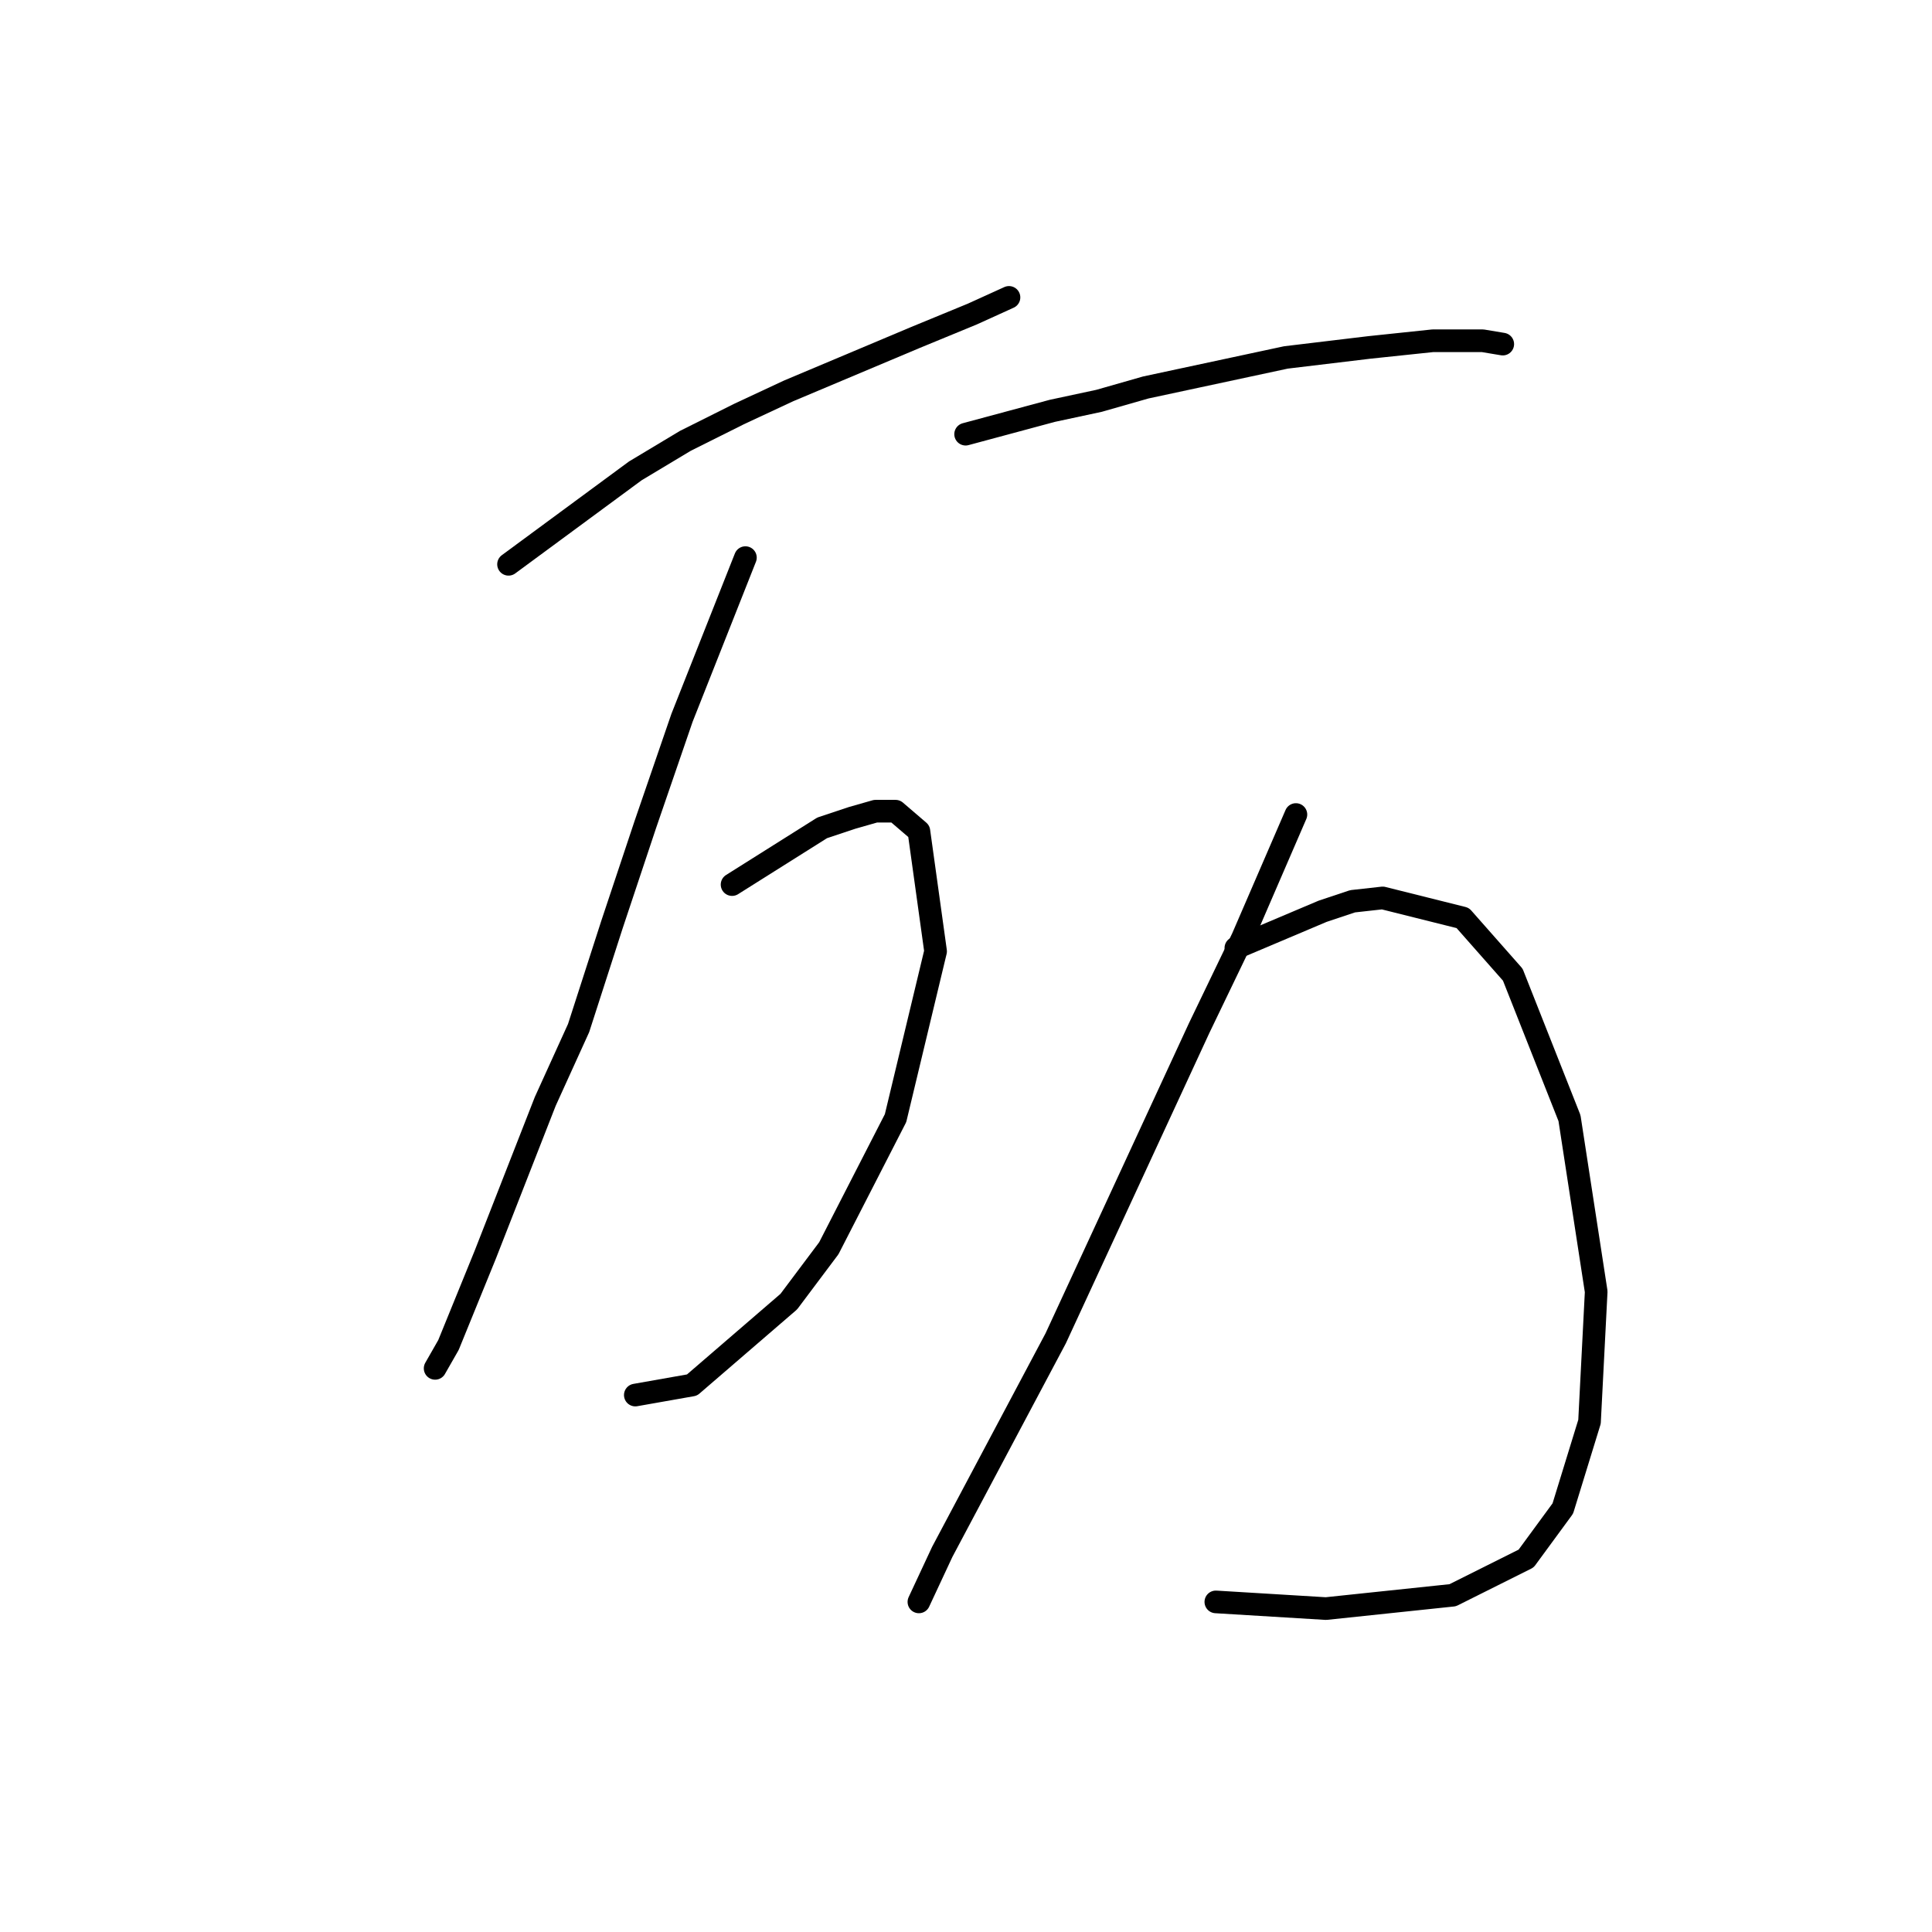 <?xml version="1.0" standalone="no"?>
    <svg width="256" height="256" xmlns="http://www.w3.org/2000/svg" version="1.1">
    <polyline stroke="black" stroke-width="3" stroke-linecap="round" fill="transparent" stroke-linejoin="round" points="67.383 74.773 84.182 62.394 90.813 58.415 97.887 54.879 104.518 51.784 121.317 44.711 128.833 41.616 133.696 39.406 133.696 39.406 " />
        <polyline stroke="black" stroke-width="3" stroke-linecap="round" fill="transparent" stroke-linejoin="round" points="98.771 73.888 90.371 95.109 85.508 109.255 81.087 122.518 76.667 136.223 72.246 145.949 64.288 166.284 59.425 178.221 57.657 181.315 57.657 181.315 " />
        <polyline stroke="black" stroke-width="3" stroke-linecap="round" fill="transparent" stroke-linejoin="round" points="97.003 117.213 108.939 109.697 112.918 108.371 116.012 107.487 118.665 107.487 121.759 110.14 123.97 126.055 118.665 148.159 109.823 165.4 104.518 172.474 91.697 183.526 84.182 184.852 84.182 184.852 " />
        <polyline stroke="black" stroke-width="3" stroke-linecap="round" fill="transparent" stroke-linejoin="round" points="127.949 57.531 139.443 54.437 145.632 53.11 151.821 51.342 170.389 47.363 181.441 46.037 189.841 45.153 196.472 45.153 199.124 45.595 199.124 45.595 " />
        <polyline stroke="black" stroke-width="3" stroke-linecap="round" fill="transparent" stroke-linejoin="round" points="171.715 107.929 164.642 124.286 158.895 136.223 139.885 177.337 124.854 205.63 121.759 212.261 121.759 212.261 " />
        <polyline stroke="black" stroke-width="3" stroke-linecap="round" fill="transparent" stroke-linejoin="round" points="163.758 125.613 175.252 120.75 179.231 119.423 183.209 118.981 193.819 121.634 200.451 129.149 207.966 148.159 211.503 171.147 210.619 188.389 207.082 199.883 202.219 206.514 192.493 211.377 175.694 213.146 161.105 212.261 161.105 212.261 " />
        </svg>